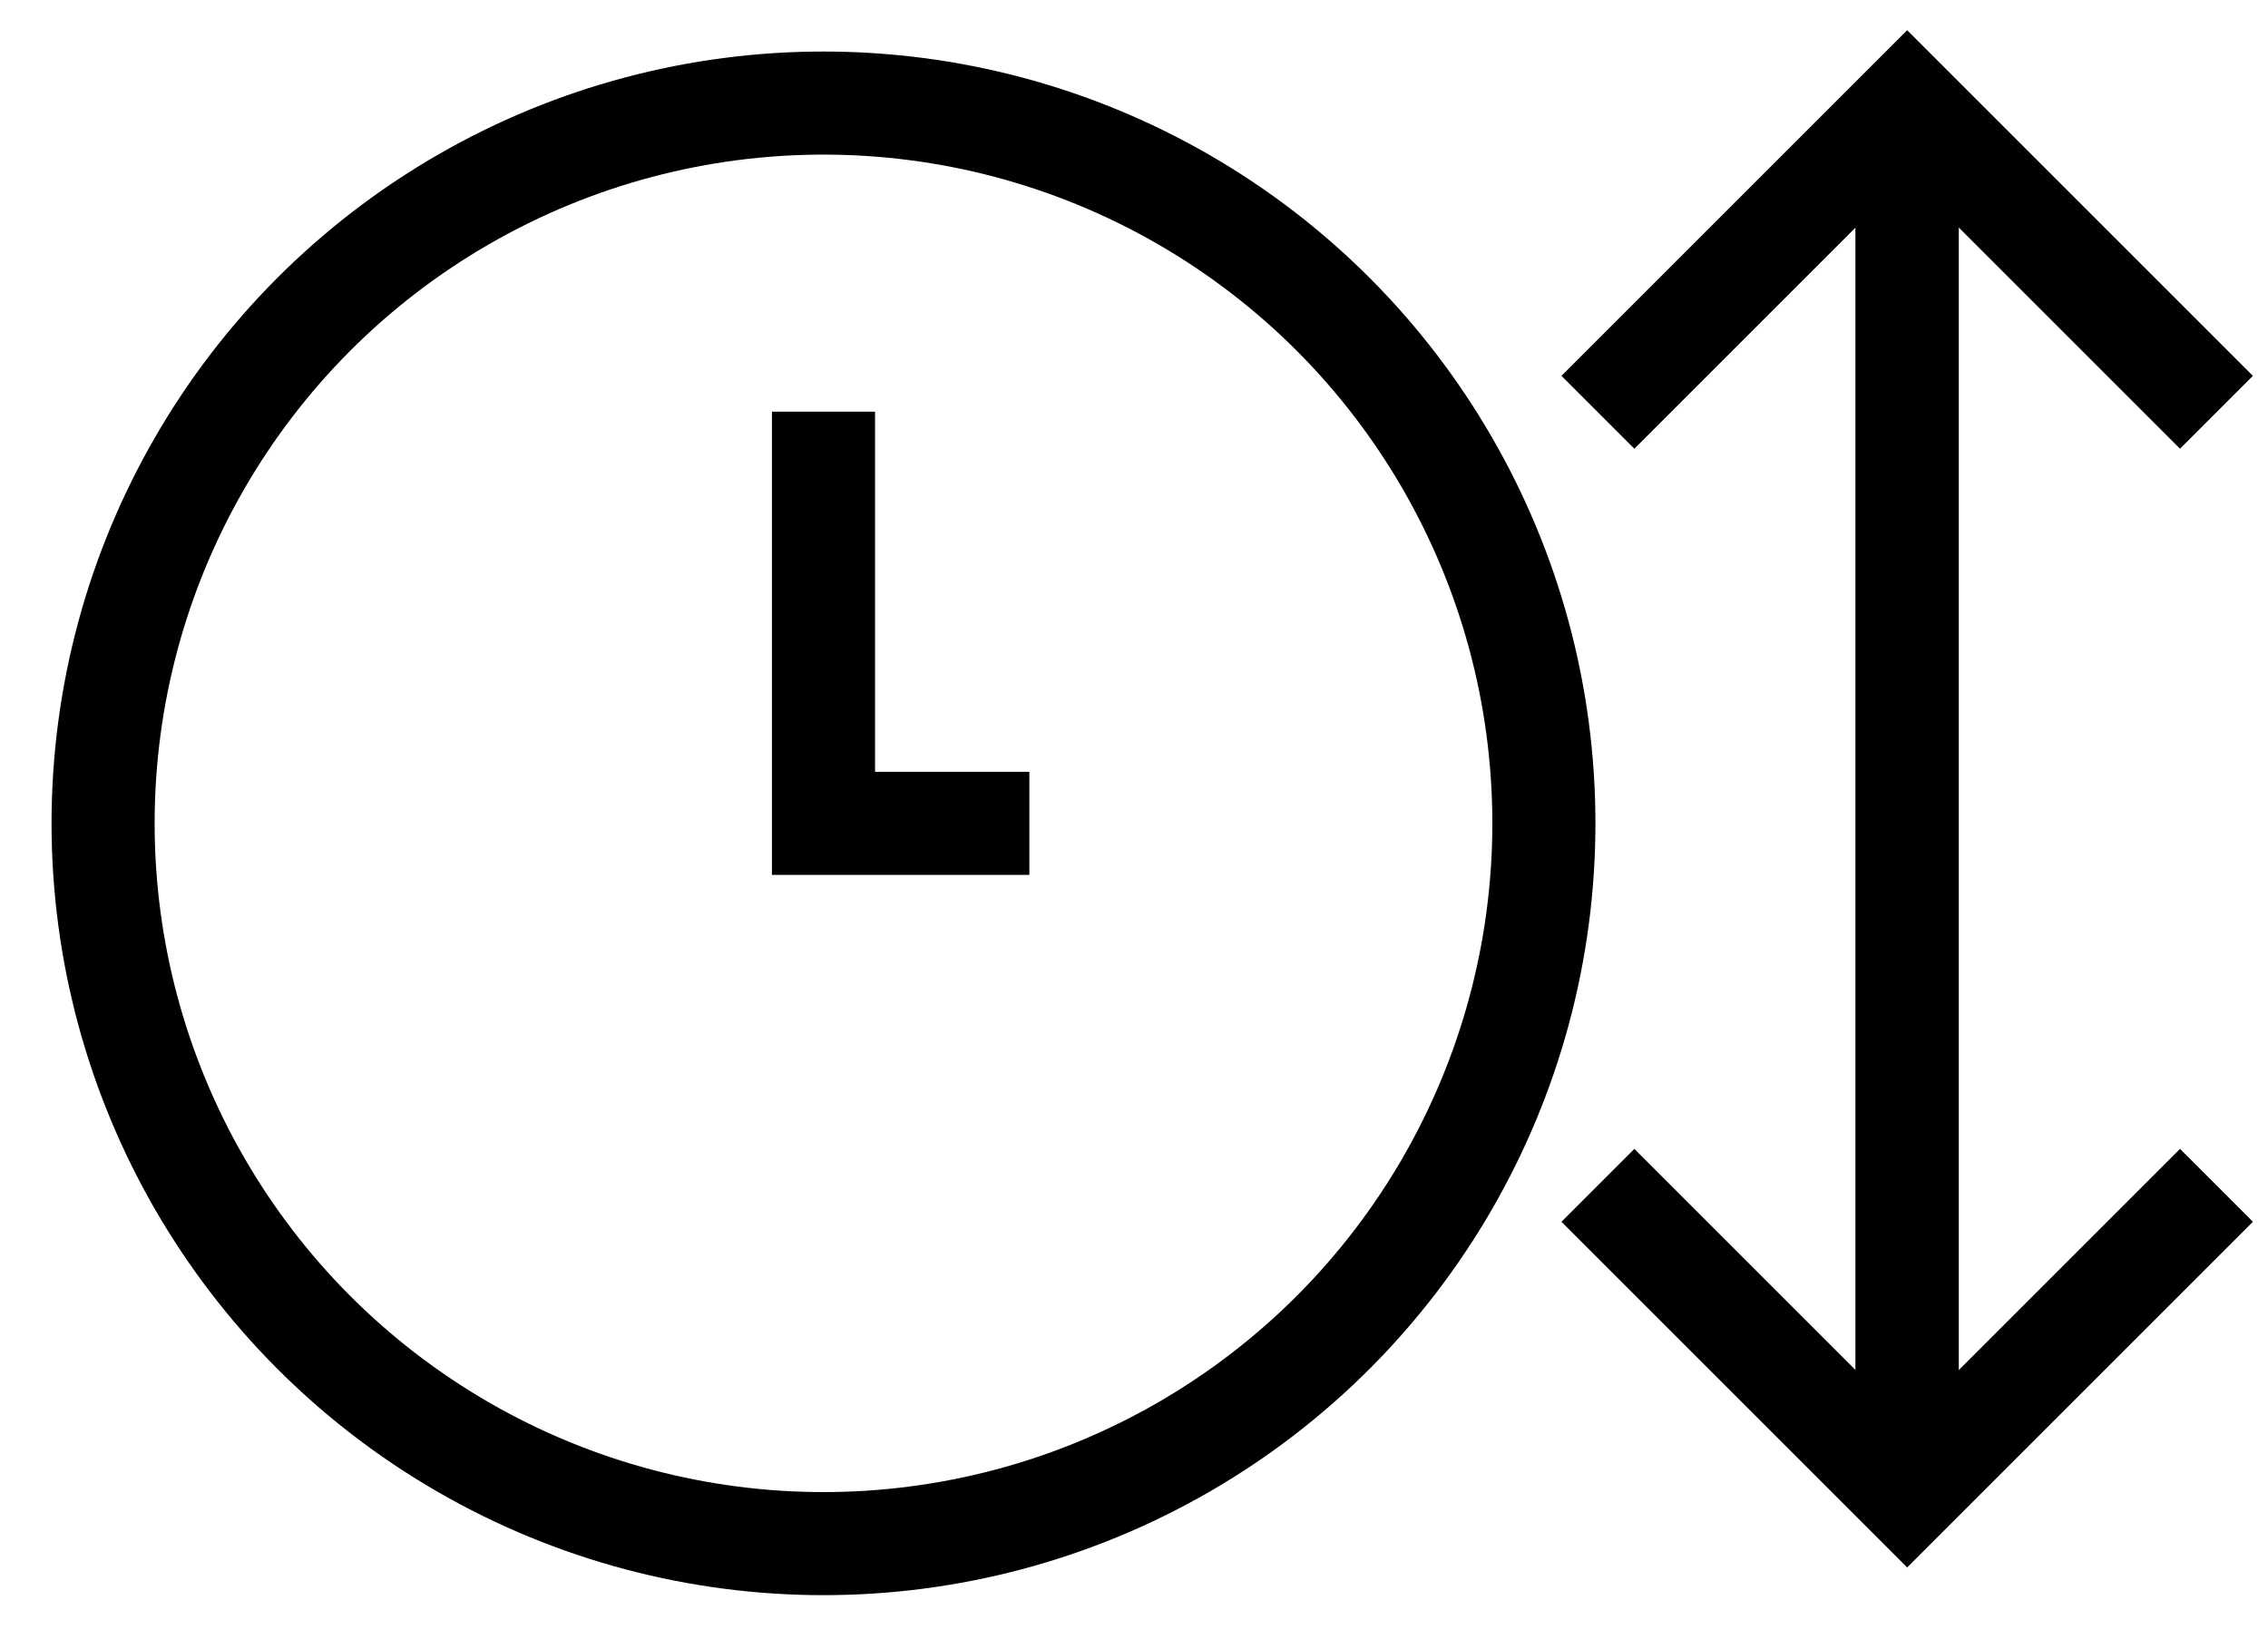 <svg width="22" height="16" viewBox="0 0 22 16" fill="none" xmlns="http://www.w3.org/2000/svg">
<circle cx="7.988" cy="7.988" r="6.988" stroke="black"/>
<path d="M7.988 3.994V7.988H9.985" stroke="black"/>
<path d="M18.5 14.5V1" stroke="black"/>
<path d="M15.5 4L18.5 1L21.5 4" stroke="black"/>
<path d="M18.5 1L18.5 14.5" stroke="black"/>
<path d="M21.5 11.5L18.5 14.5L15.5 11.5" stroke="black"/>
</svg>
